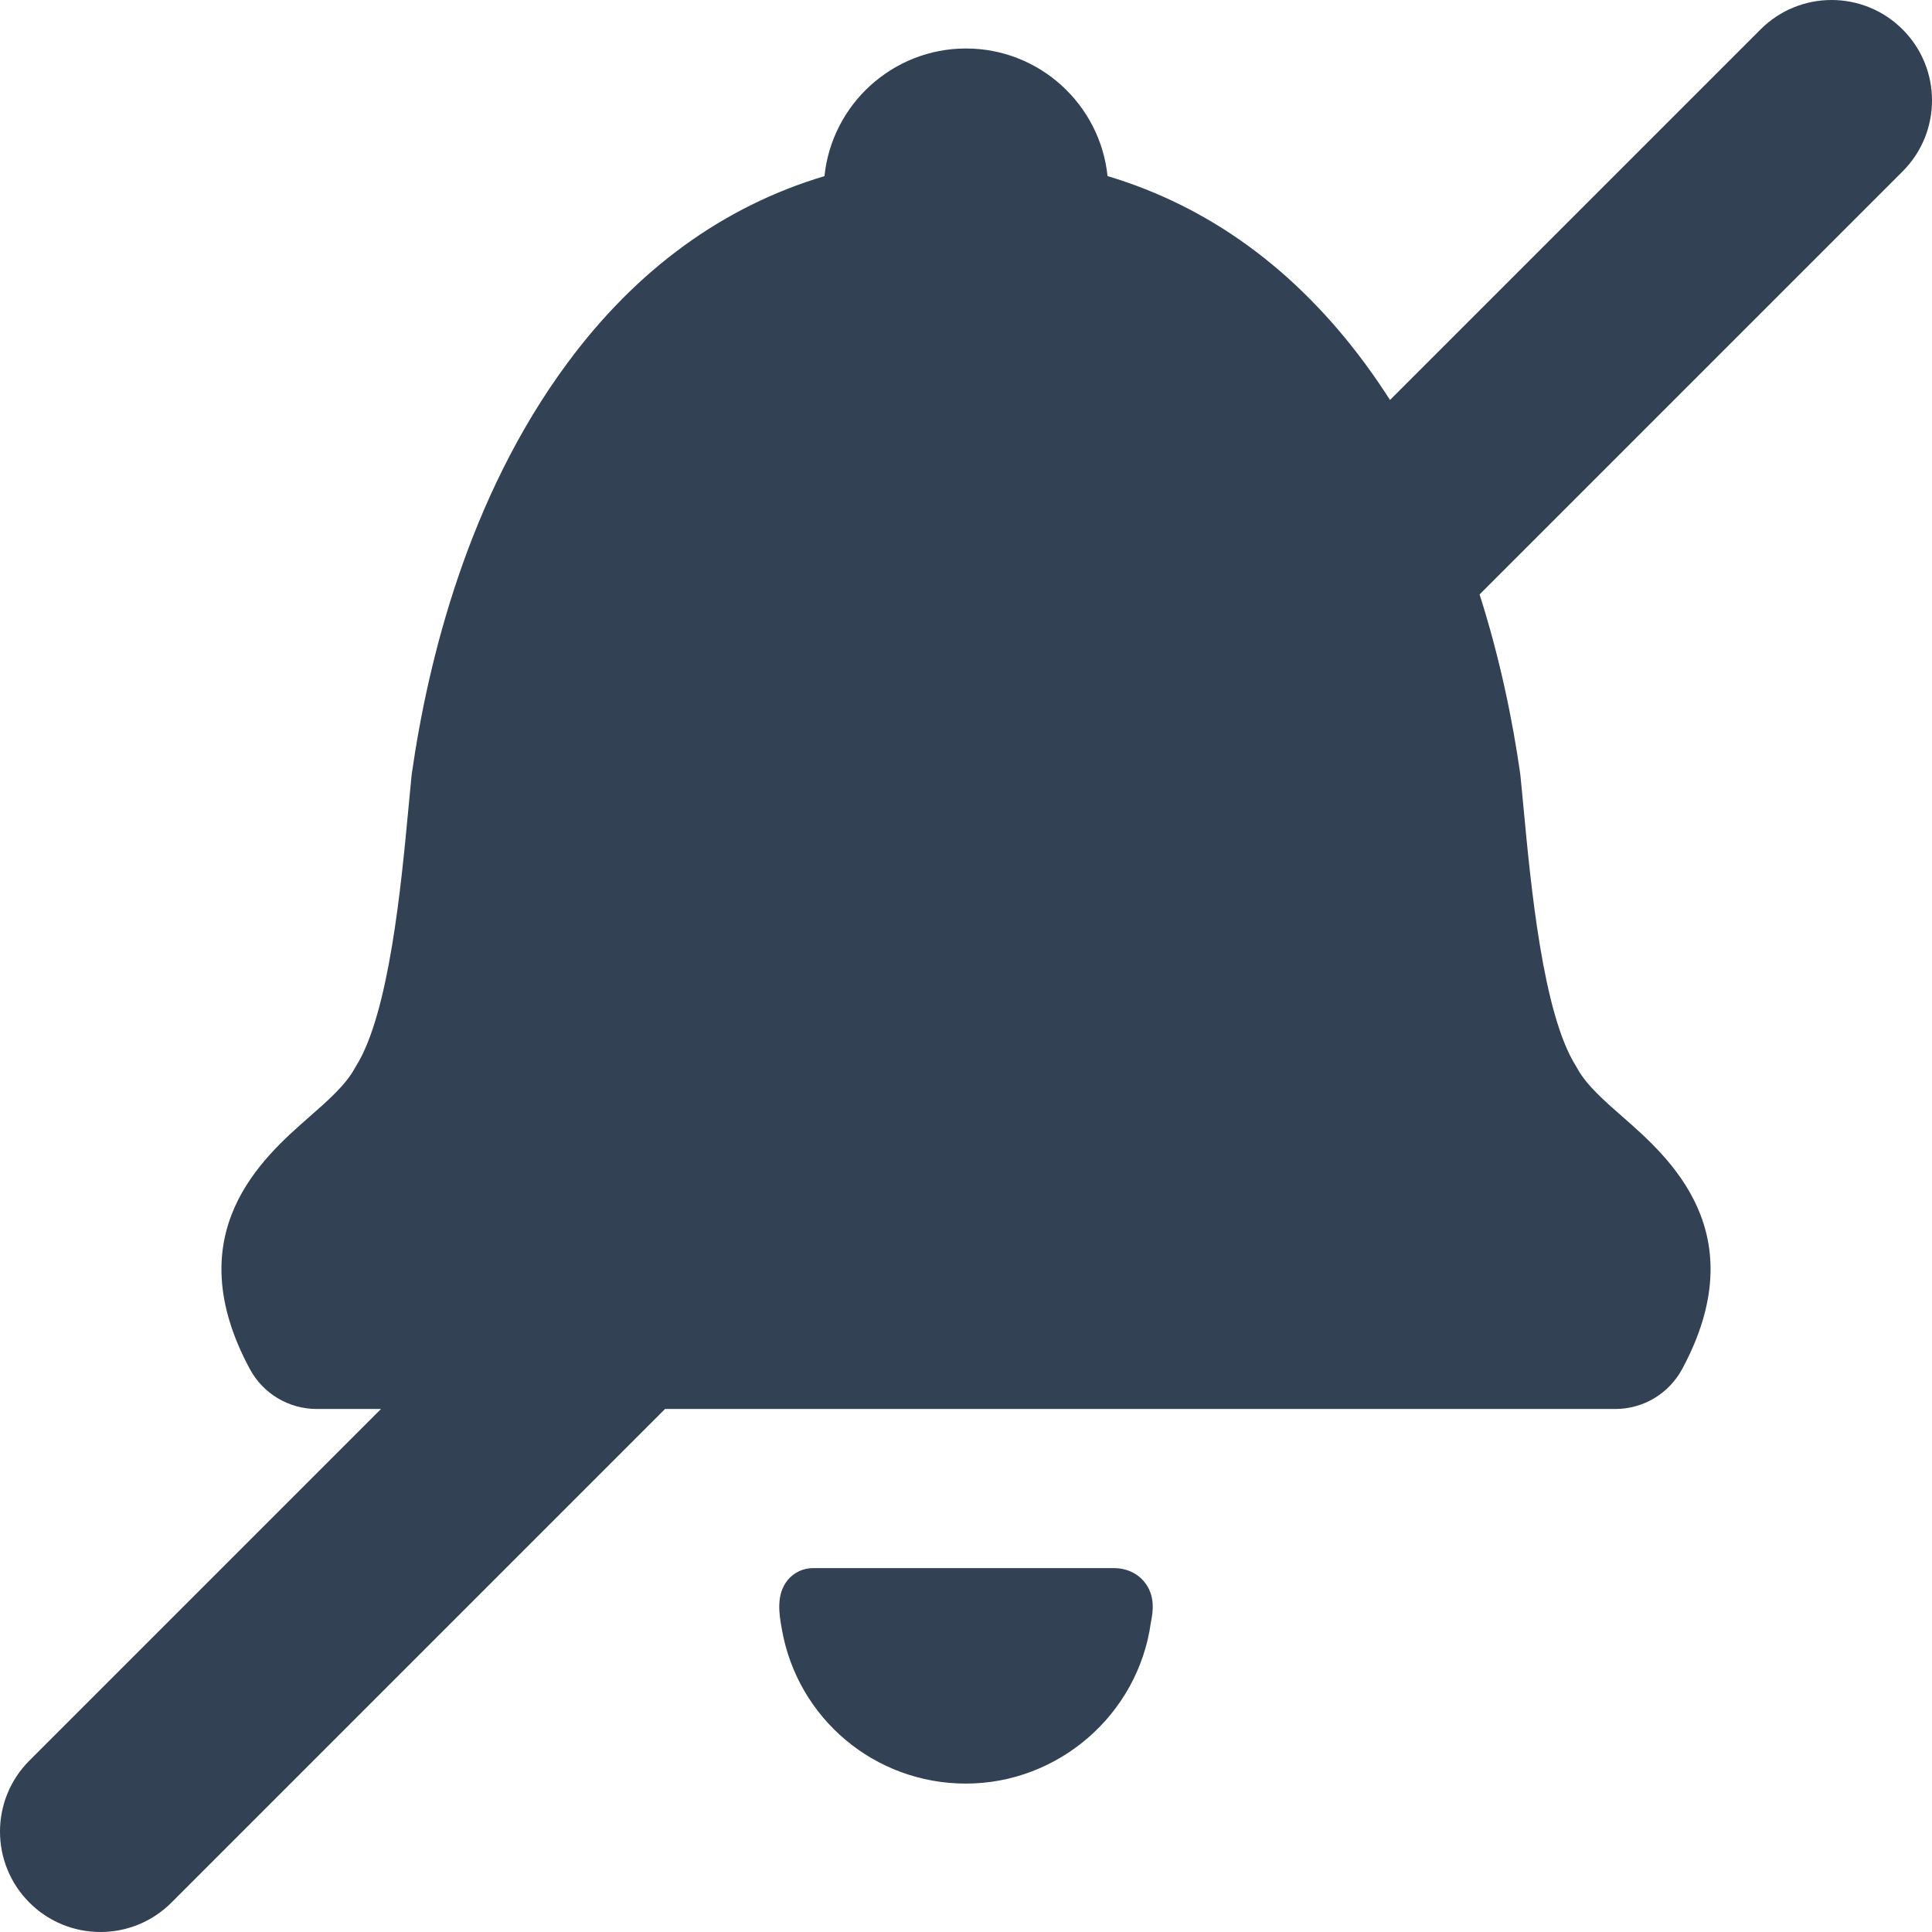 <svg xmlns="http://www.w3.org/2000/svg" xmlns:xlink="http://www.w3.org/1999/xlink" fill="#334155" version="1.1" id="Capa_1" viewBox="0 0 336.659 336.659" xml:space="preserve">
<g id="SVGRepo_bgCarrier" stroke-width="0"/>
<g id="SVGRepo_tracerCarrier" stroke-linecap="round" stroke-linejoin="round"/>
<g id="SVGRepo_iconCarrier"> <g> <path d="M194.03,273.246h-52.341c-1.703,0-3.304,0.744-4.392,2.041c-2.128,2.537-1.507,6.06-1.095,8.391l0.034,0.196 c2.722,15.6,16.207,26.922,32.064,26.922c16.152,0,30.011-12.047,32.236-28.021c0.014-0.098,0.037-0.208,0.059-0.327 c0.269-1.418,0.827-4.369-1.229-6.851C198.639,274.719,196.978,273.246,194.03,273.246z"/> <path d="M331.534,5.125c-6.834-6.834-17.914-6.834-24.749,0l-64.57,64.57c-1.386-2.163-2.846-4.298-4.392-6.391 c-12.097-16.374-27.165-27.333-44.83-32.621C191.708,18.21,181.137,8.449,168.33,8.449c-12.808,0-23.379,9.763-24.663,22.238 c-17.666,5.284-32.732,16.243-44.83,32.621c-17.272,23.376-24.252,51.742-27.076,71.494c-0.021,0.169-0.042,0.333-0.056,0.483 c-0.179,1.778-0.356,3.664-0.542,5.638c-1.252,13.317-3.347,35.606-9.099,44.808c-0.088,0.146-0.172,0.292-0.303,0.521 c-1.605,2.887-4.686,5.588-7.946,8.447c-8.048,7.055-23.029,20.186-10.282,43.856c2.313,4.297,6.782,6.967,11.663,6.967h11.192 L5.125,306.785c-6.834,6.834-6.834,17.915,0,24.749c3.417,3.417,7.896,5.125,12.375,5.125s8.957-1.708,12.375-5.125l86.012-86.012 h165.577c4.875,0,9.343-2.668,11.663-6.966c12.745-23.667-2.231-36.8-10.279-43.858c-3.261-2.856-6.341-5.554-7.931-8.413 c-0.103-0.188-0.215-0.378-0.362-0.619c-5.713-9.141-7.807-31.427-9.058-44.742c-0.185-1.975-0.363-3.865-0.54-5.624 c-0.016-0.165-0.036-0.329-0.067-0.57c-1.287-9-3.45-19.819-7.066-31.145l73.711-73.711C338.368,23.04,338.368,11.96,331.534,5.125 z"/> </g> </g>
</svg>
